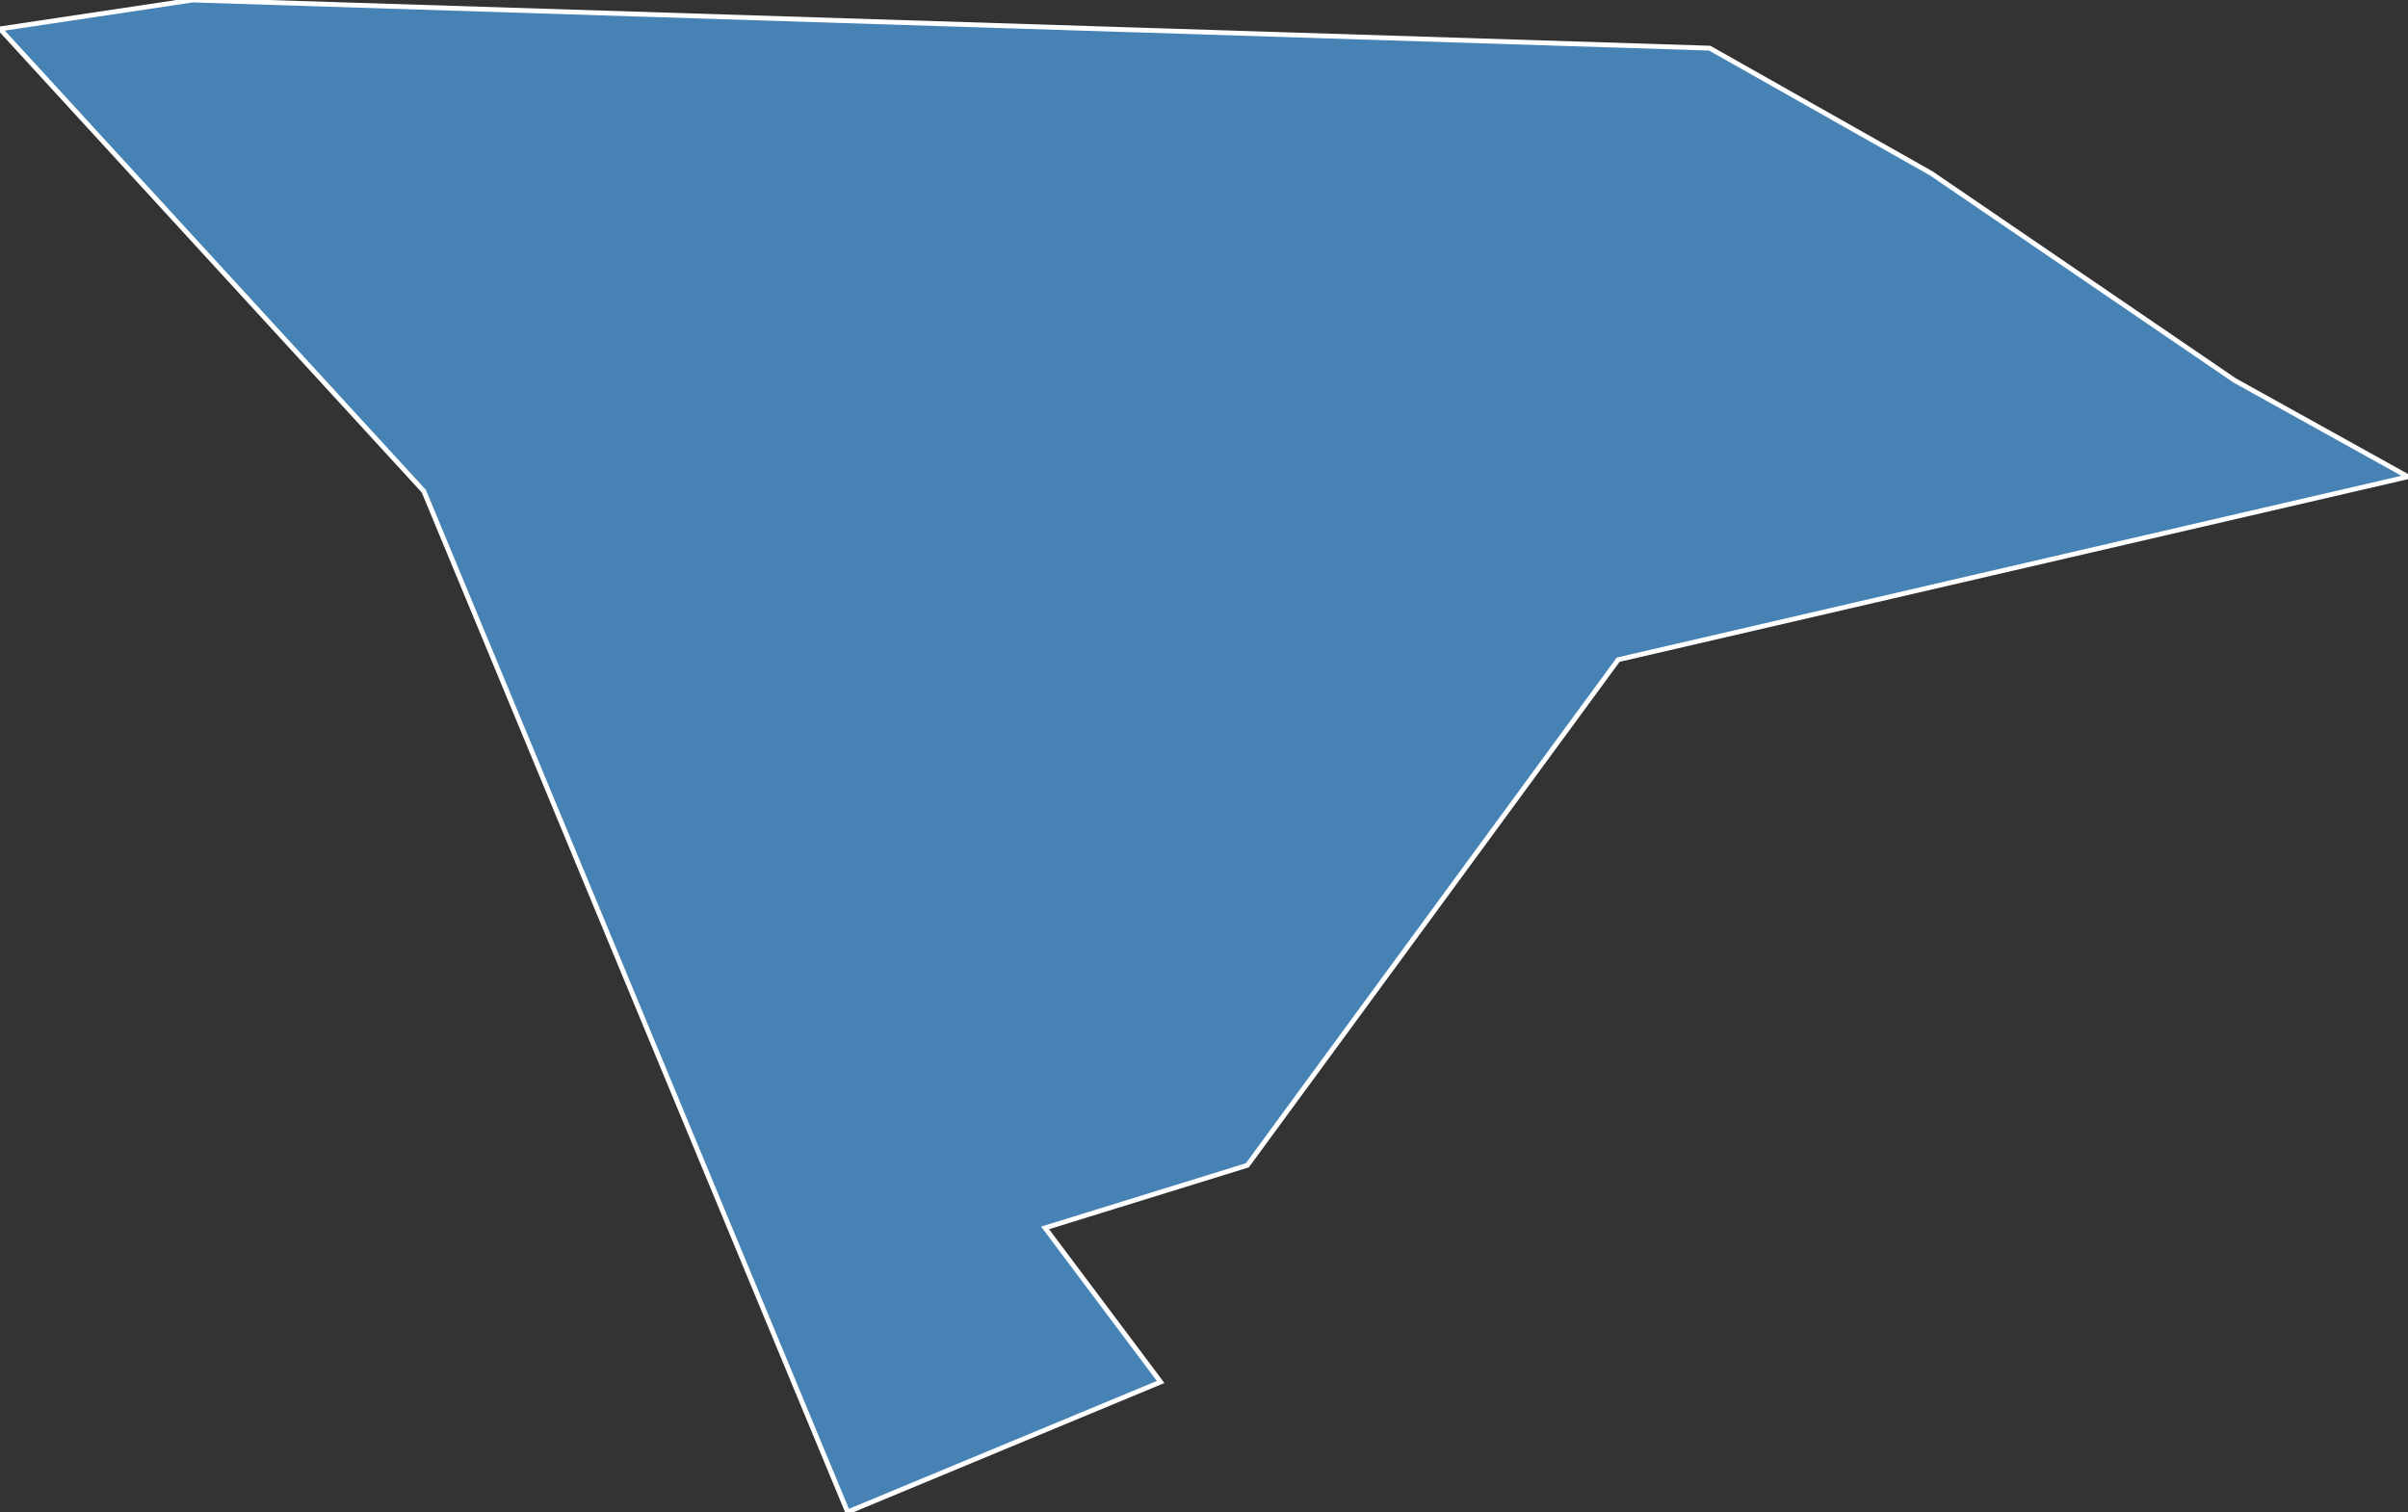 <?xml version="1.0" encoding="utf-8"?>
<svg version="1.1" id="svgmap" xmlns="http://www.w3.org/2000/svg" xmlns:xlink="http://www.w3.org/1999/xlink" x="0px" y="0px" width="100%" height="100%" viewBox="0 0 500 314">
<rect x="0" y="0" width="500" height="314" fill="#333333" stroke="none"/>
<polygon points="401,36 464,79 500,99 336,137 259,242 217,255 241,287 176,314 88,102 0,6 40,0 355,10 401,36" id="94046" class="commune" fill="steelblue" stroke-width="1" stroke="white" geotype="commune" geoname="Maisons-Alfort" code_insee="94046" code_canton="9413"/></svg>